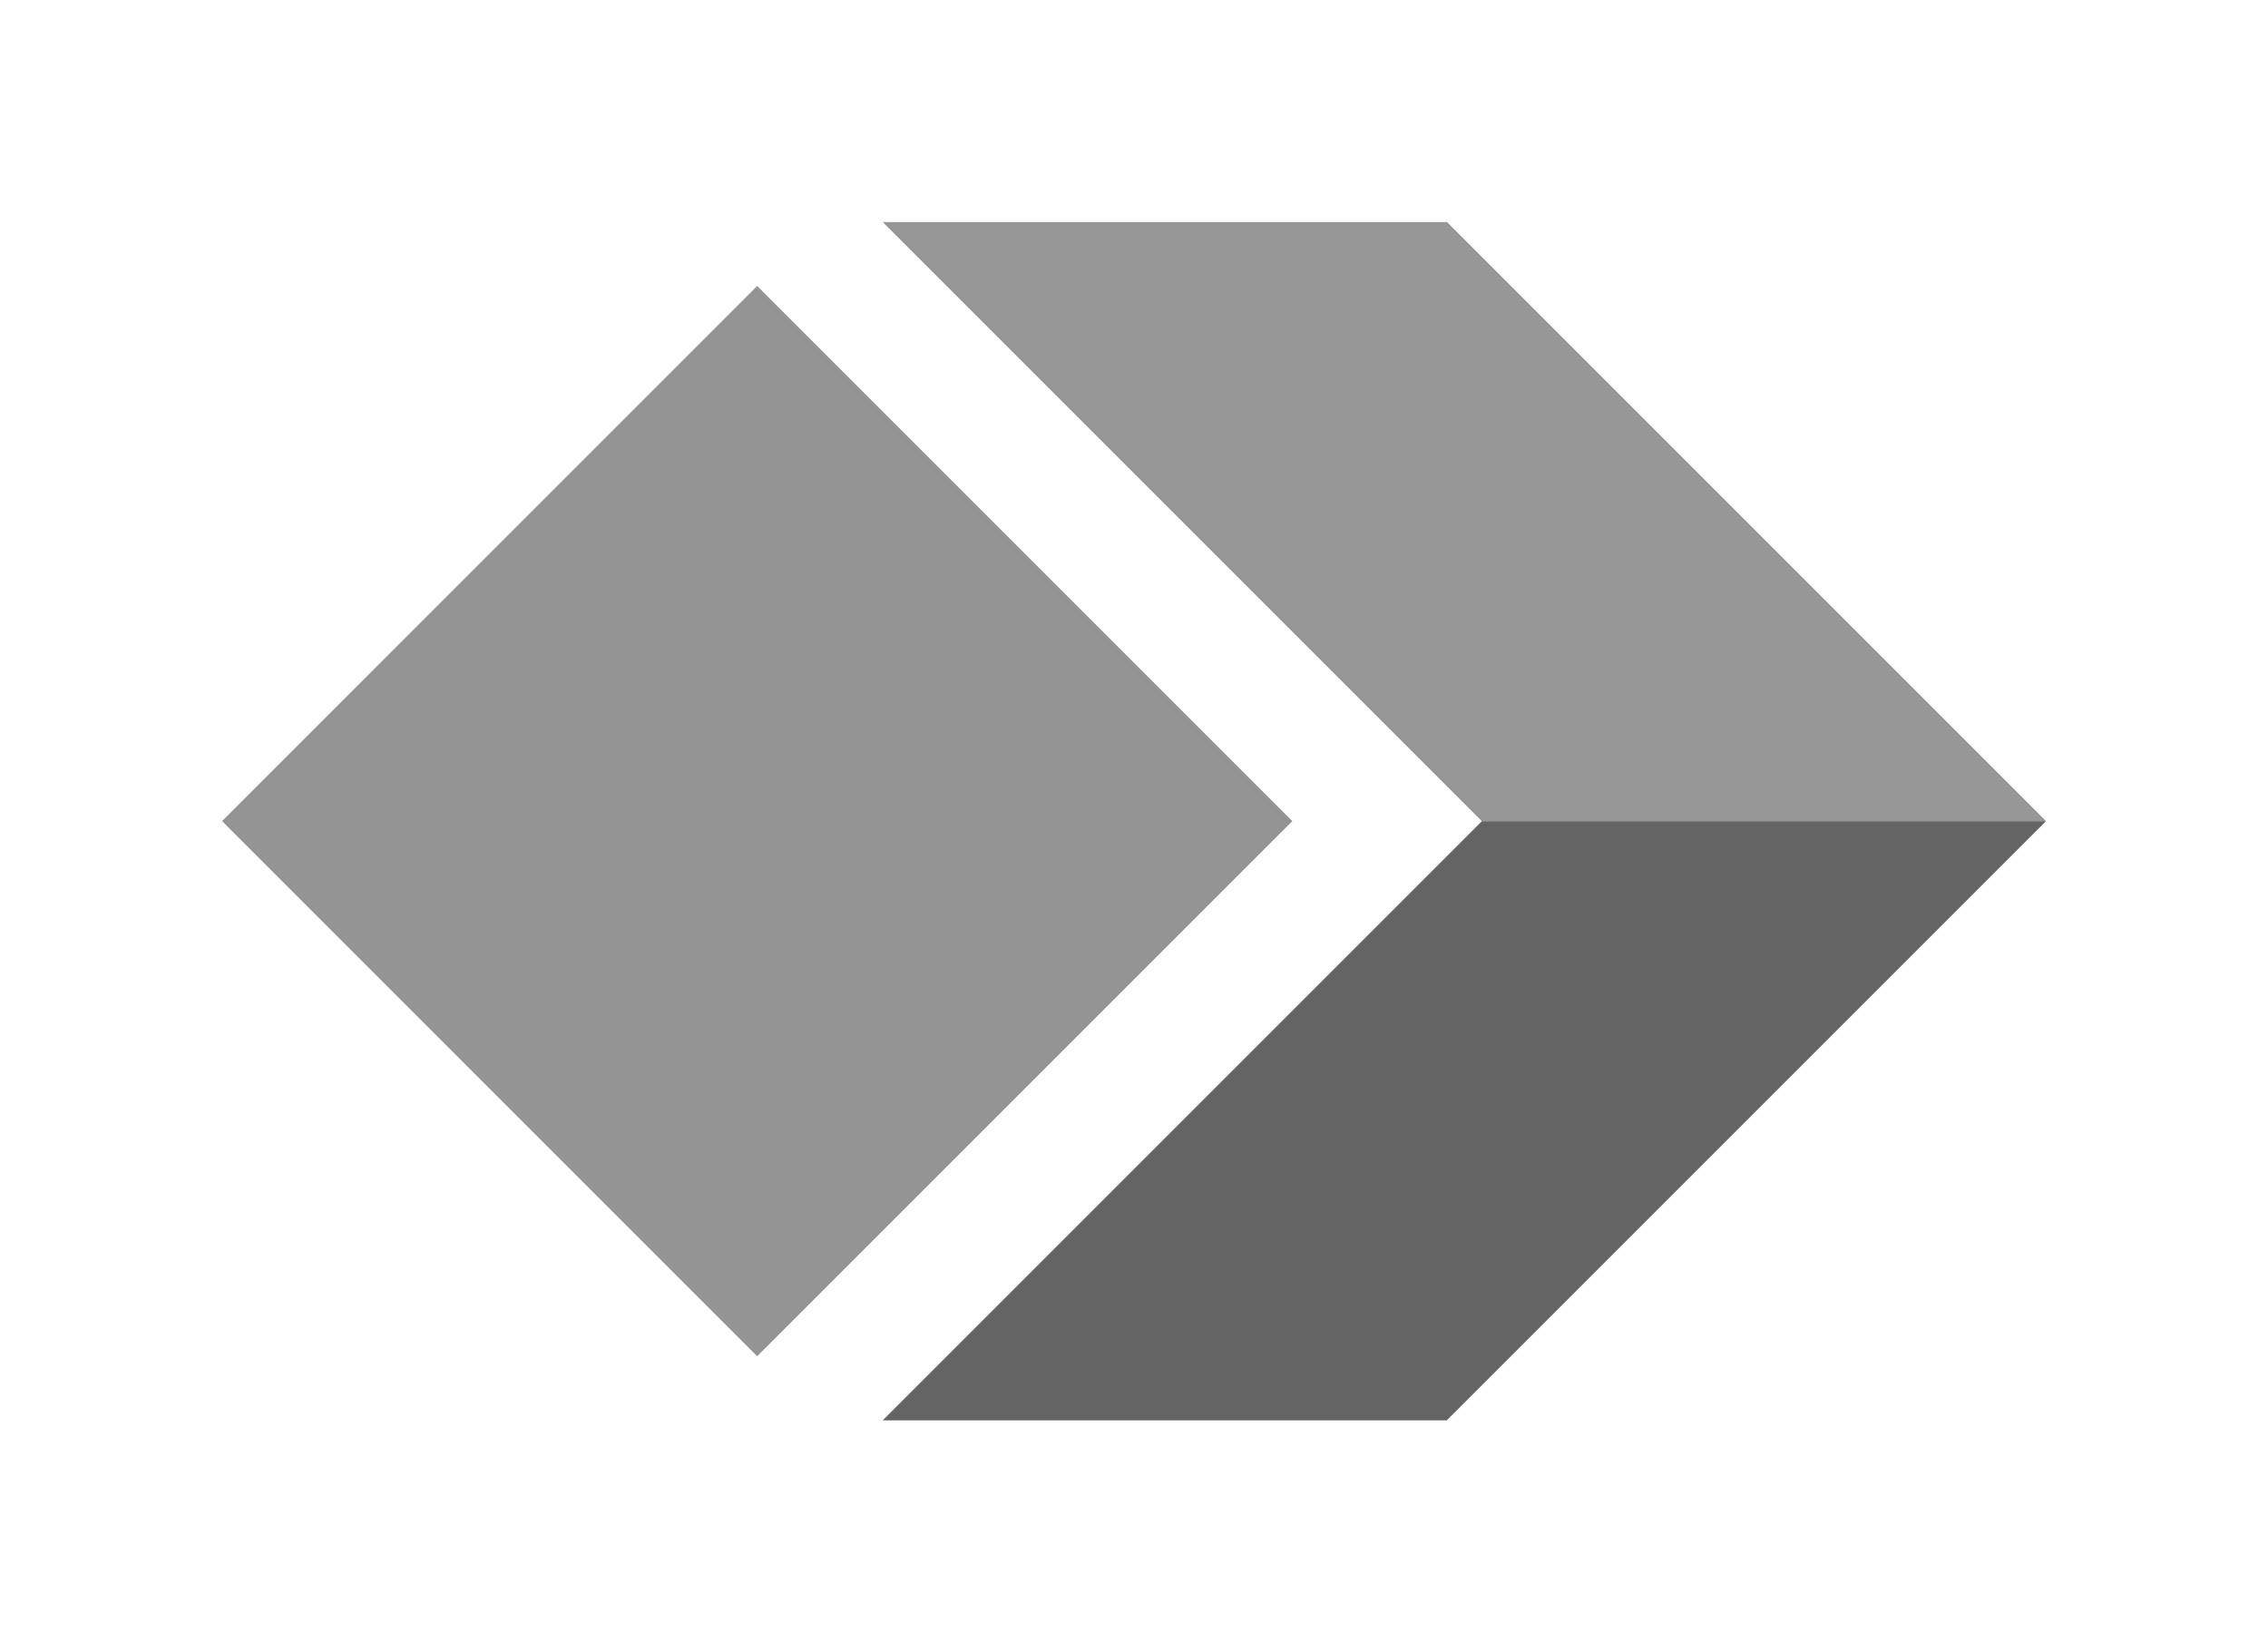 <?xml version="1.0" encoding="UTF-8" standalone="no"?>
<svg
   xmlns:dc="http://purl.org/dc/elements/1.1/"
   xmlns:cc="http://creativecommons.org/ns#"
   xmlns:rdf="http://www.w3.org/1999/02/22-rdf-syntax-ns#"
   xmlns:svg="http://www.w3.org/2000/svg"
   xmlns="http://www.w3.org/2000/svg"
   xmlns:sodipodi="http://sodipodi.sourceforge.net/DTD/sodipodi-0.dtd"
   xmlns:inkscape="http://www.inkscape.org/namespaces/inkscape"
   viewBox="0 0 102.13 73.96"
   version="1.1"
   id="svg3749"
   sodipodi:docname="intersys-small-padBN.svg"
   width="102.13"
   height="73.96"
   inkscape:version="0.92.2 (5c3e80d, 2017-08-06)">
  <sodipodi:namedview
     pagecolor="#ffffff"
     bordercolor="#666666"
     borderopacity="1"
     objecttolerance="10"
     gridtolerance="10"
     guidetolerance="10"
     inkscape:pageopacity="0"
     inkscape:pageshadow="2"
     inkscape:window-width="1366"
     inkscape:window-height="705"
     id="namedview3751"
     showgrid="false"
     inkscape:zoom="3.2466488"
     inkscape:cx="186.5"
     inkscape:cy="63.94119"
     inkscape:window-x="-8"
     inkscape:window-y="305"
     inkscape:window-maximized="1"
     inkscape:current-layer="svg3749" />
  <defs
     id="defs3737">
    <style
       id="style3735">.a{fill:#585a61}.b{fill:#589bd4}.c{fill:#168bcd}.d{fill:#ee9f2d}</style>
  </defs>
  <title
     id="title3739">intersys-logo</title>
  <path
     style="fill:#969696;opacity:1"
     inkscape:connector-curvature="0"
     id="path3743"
     d="M 65.16,10 H 39.75 l 23.69,23.69 3.29,3.29 h 25.4 v -0.01 z"
     class="b" />
  <path
     style="fill:#646464;opacity:1"
     inkscape:connector-curvature="0"
     id="path3745"
     d="m 66.73,36.98 -3.29,3.29 -23.69,23.69 h 25.4 l 26.98,-26.98 z"
     class="c" />
  <path
     style="fill:#949494;opacity:1"
     inkscape:connector-curvature="0"
     id="path3747"
     d="m 10,36.975 24.096,-24.098 24.098,24.098 -24.098,24.098 z"
     class="d" />
</svg>
